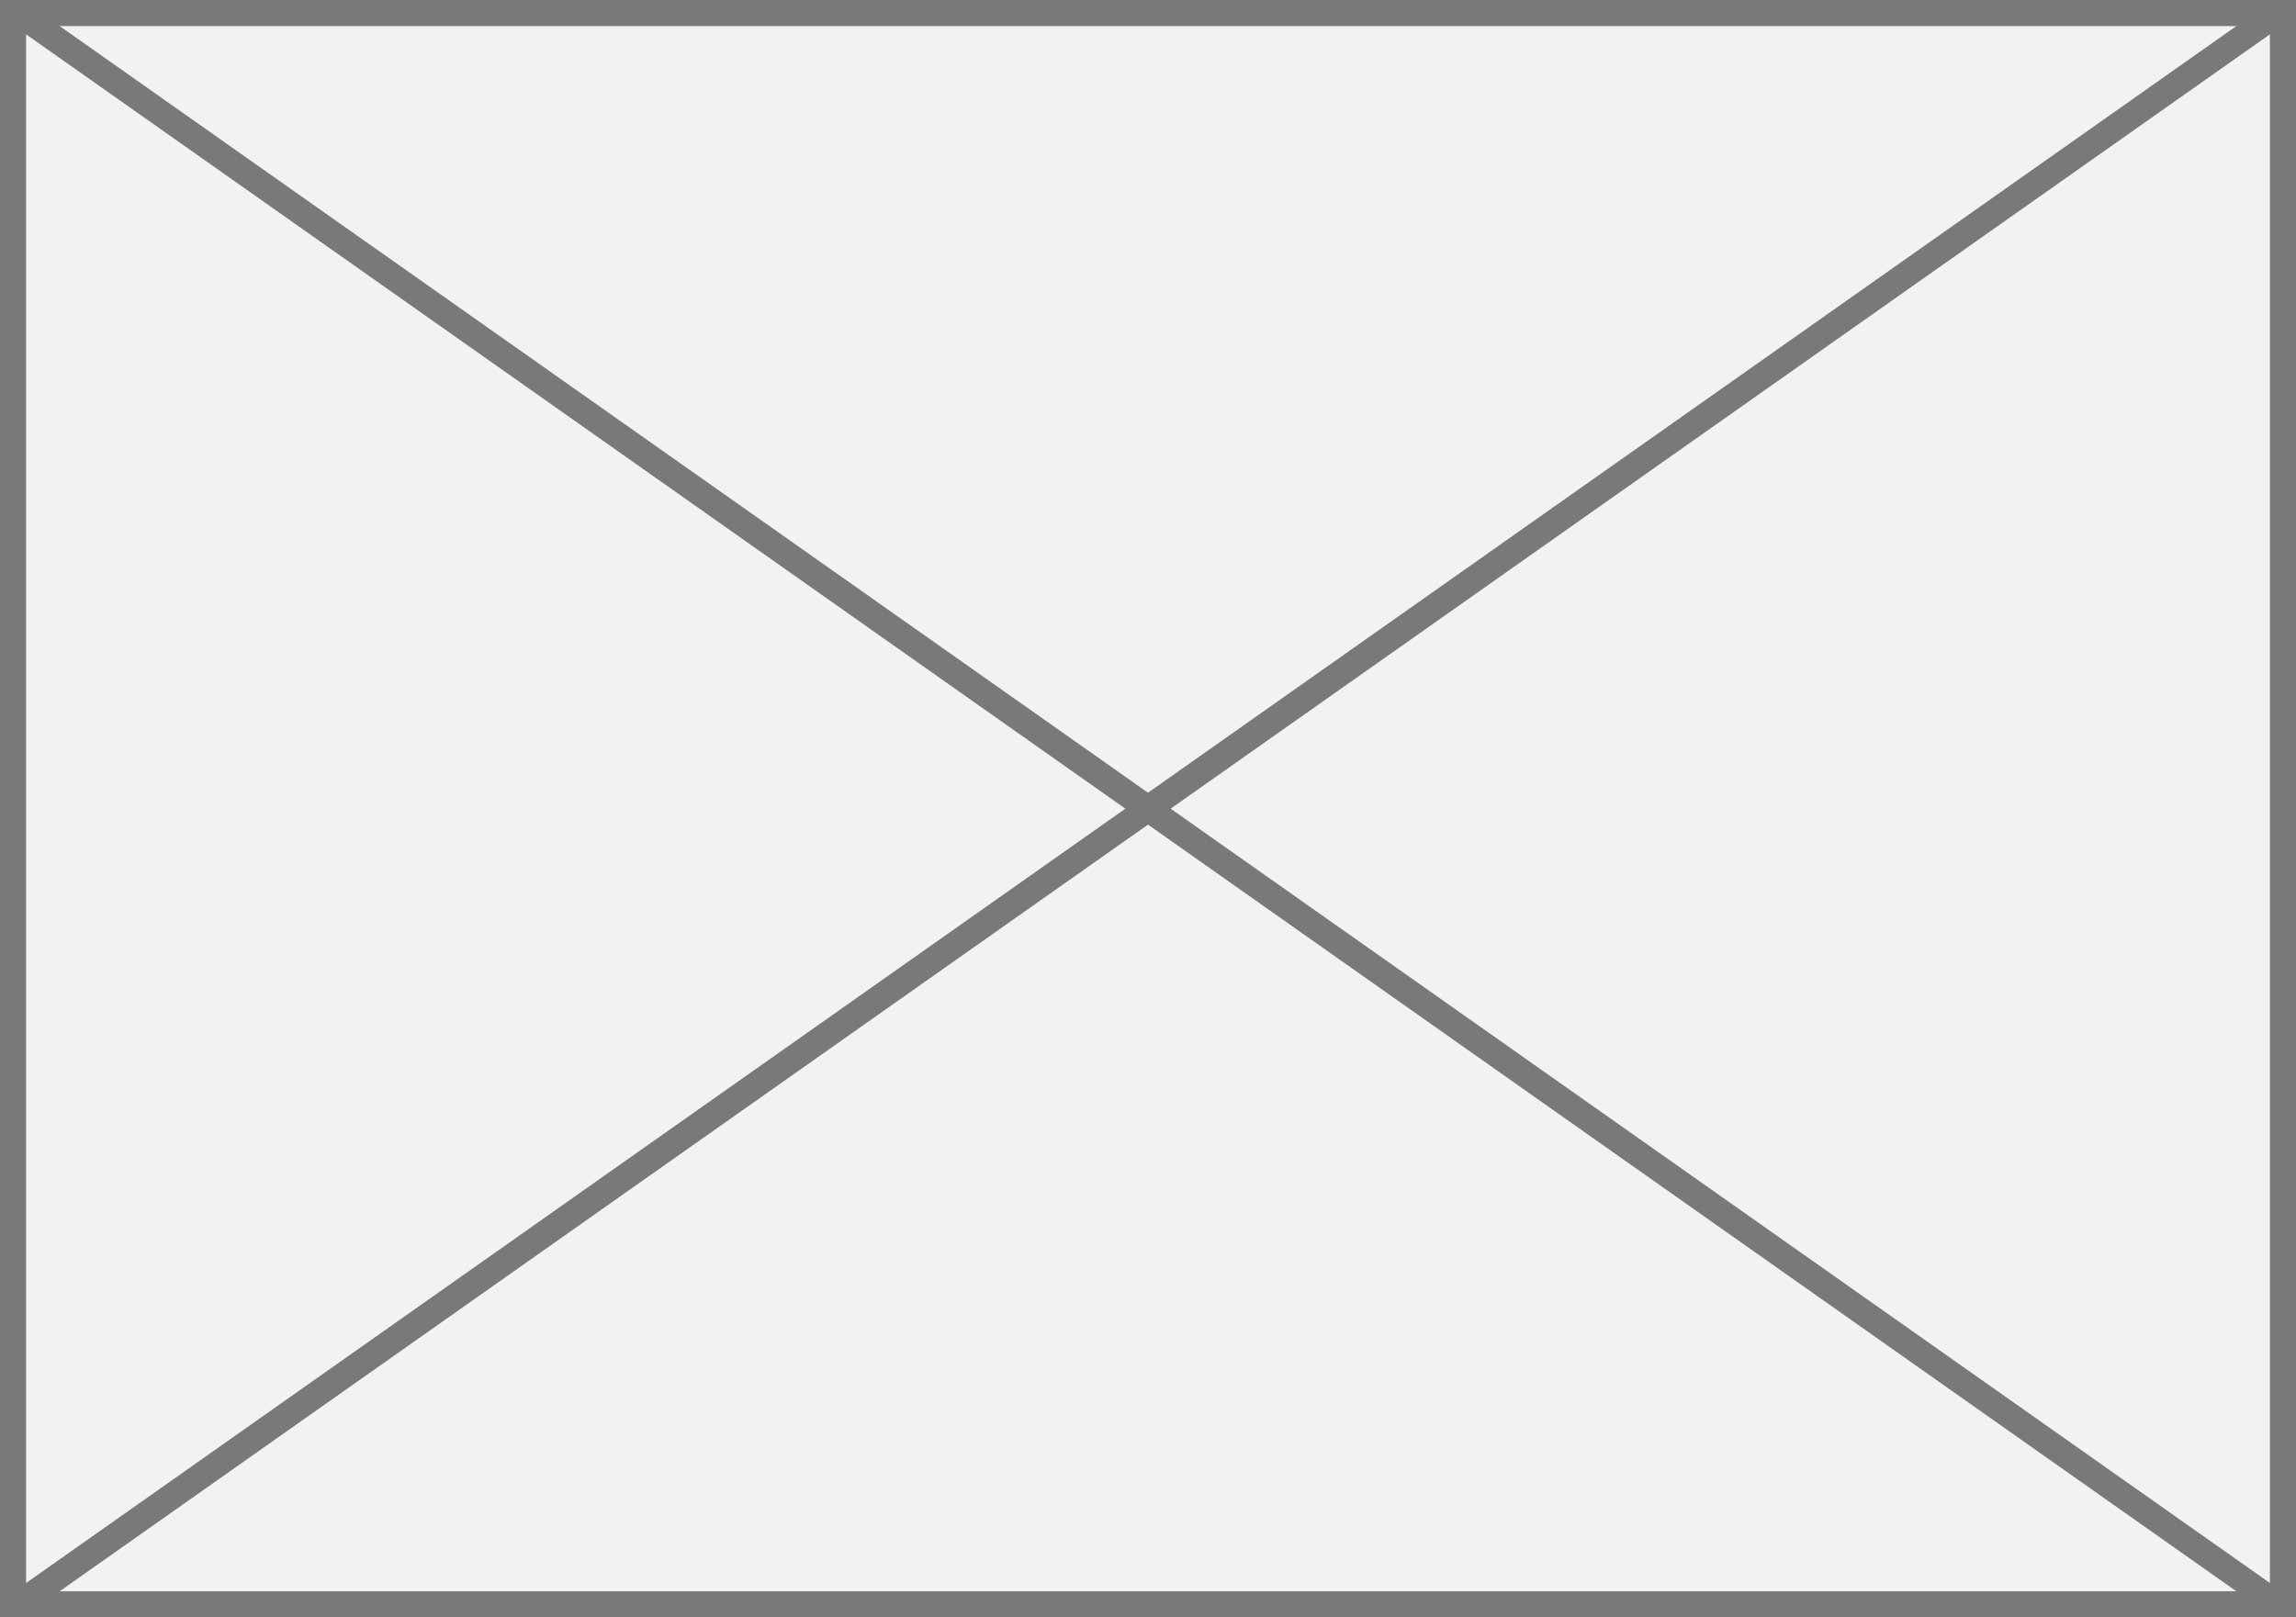 ﻿<?xml version="1.0" encoding="utf-8"?>
<svg version="1.1" xmlns:xlink="http://www.w3.org/1999/xlink" width="88px" height="62px" xmlns="http://www.w3.org/2000/svg">
  <rect width="100%" height="100%" fill="#333333" stroke="none"/>
  <g transform="matrix(1 0 0 1 -838 -2138 )">
    <path d="M 838.5 2138.5  L 925.5 2138.5  L 925.5 2199.5  L 838.5 2199.5  L 838.5 2138.5  Z " fill-rule="nonzero" fill="#f2f2f2" stroke="none" />
    <path d="M 838.5 2138.5  L 925.5 2138.5  L 925.5 2199.5  L 838.5 2199.5  L 838.5 2138.5  Z " stroke-width="1" stroke="#797979" fill="none" />
    <path d="M 838.58 2138.409  L 925.42 2199.591  M 925.42 2138.409  L 838.58 2199.591  " stroke-width="1" stroke="#797979" fill="none" />
  </g>
</svg>